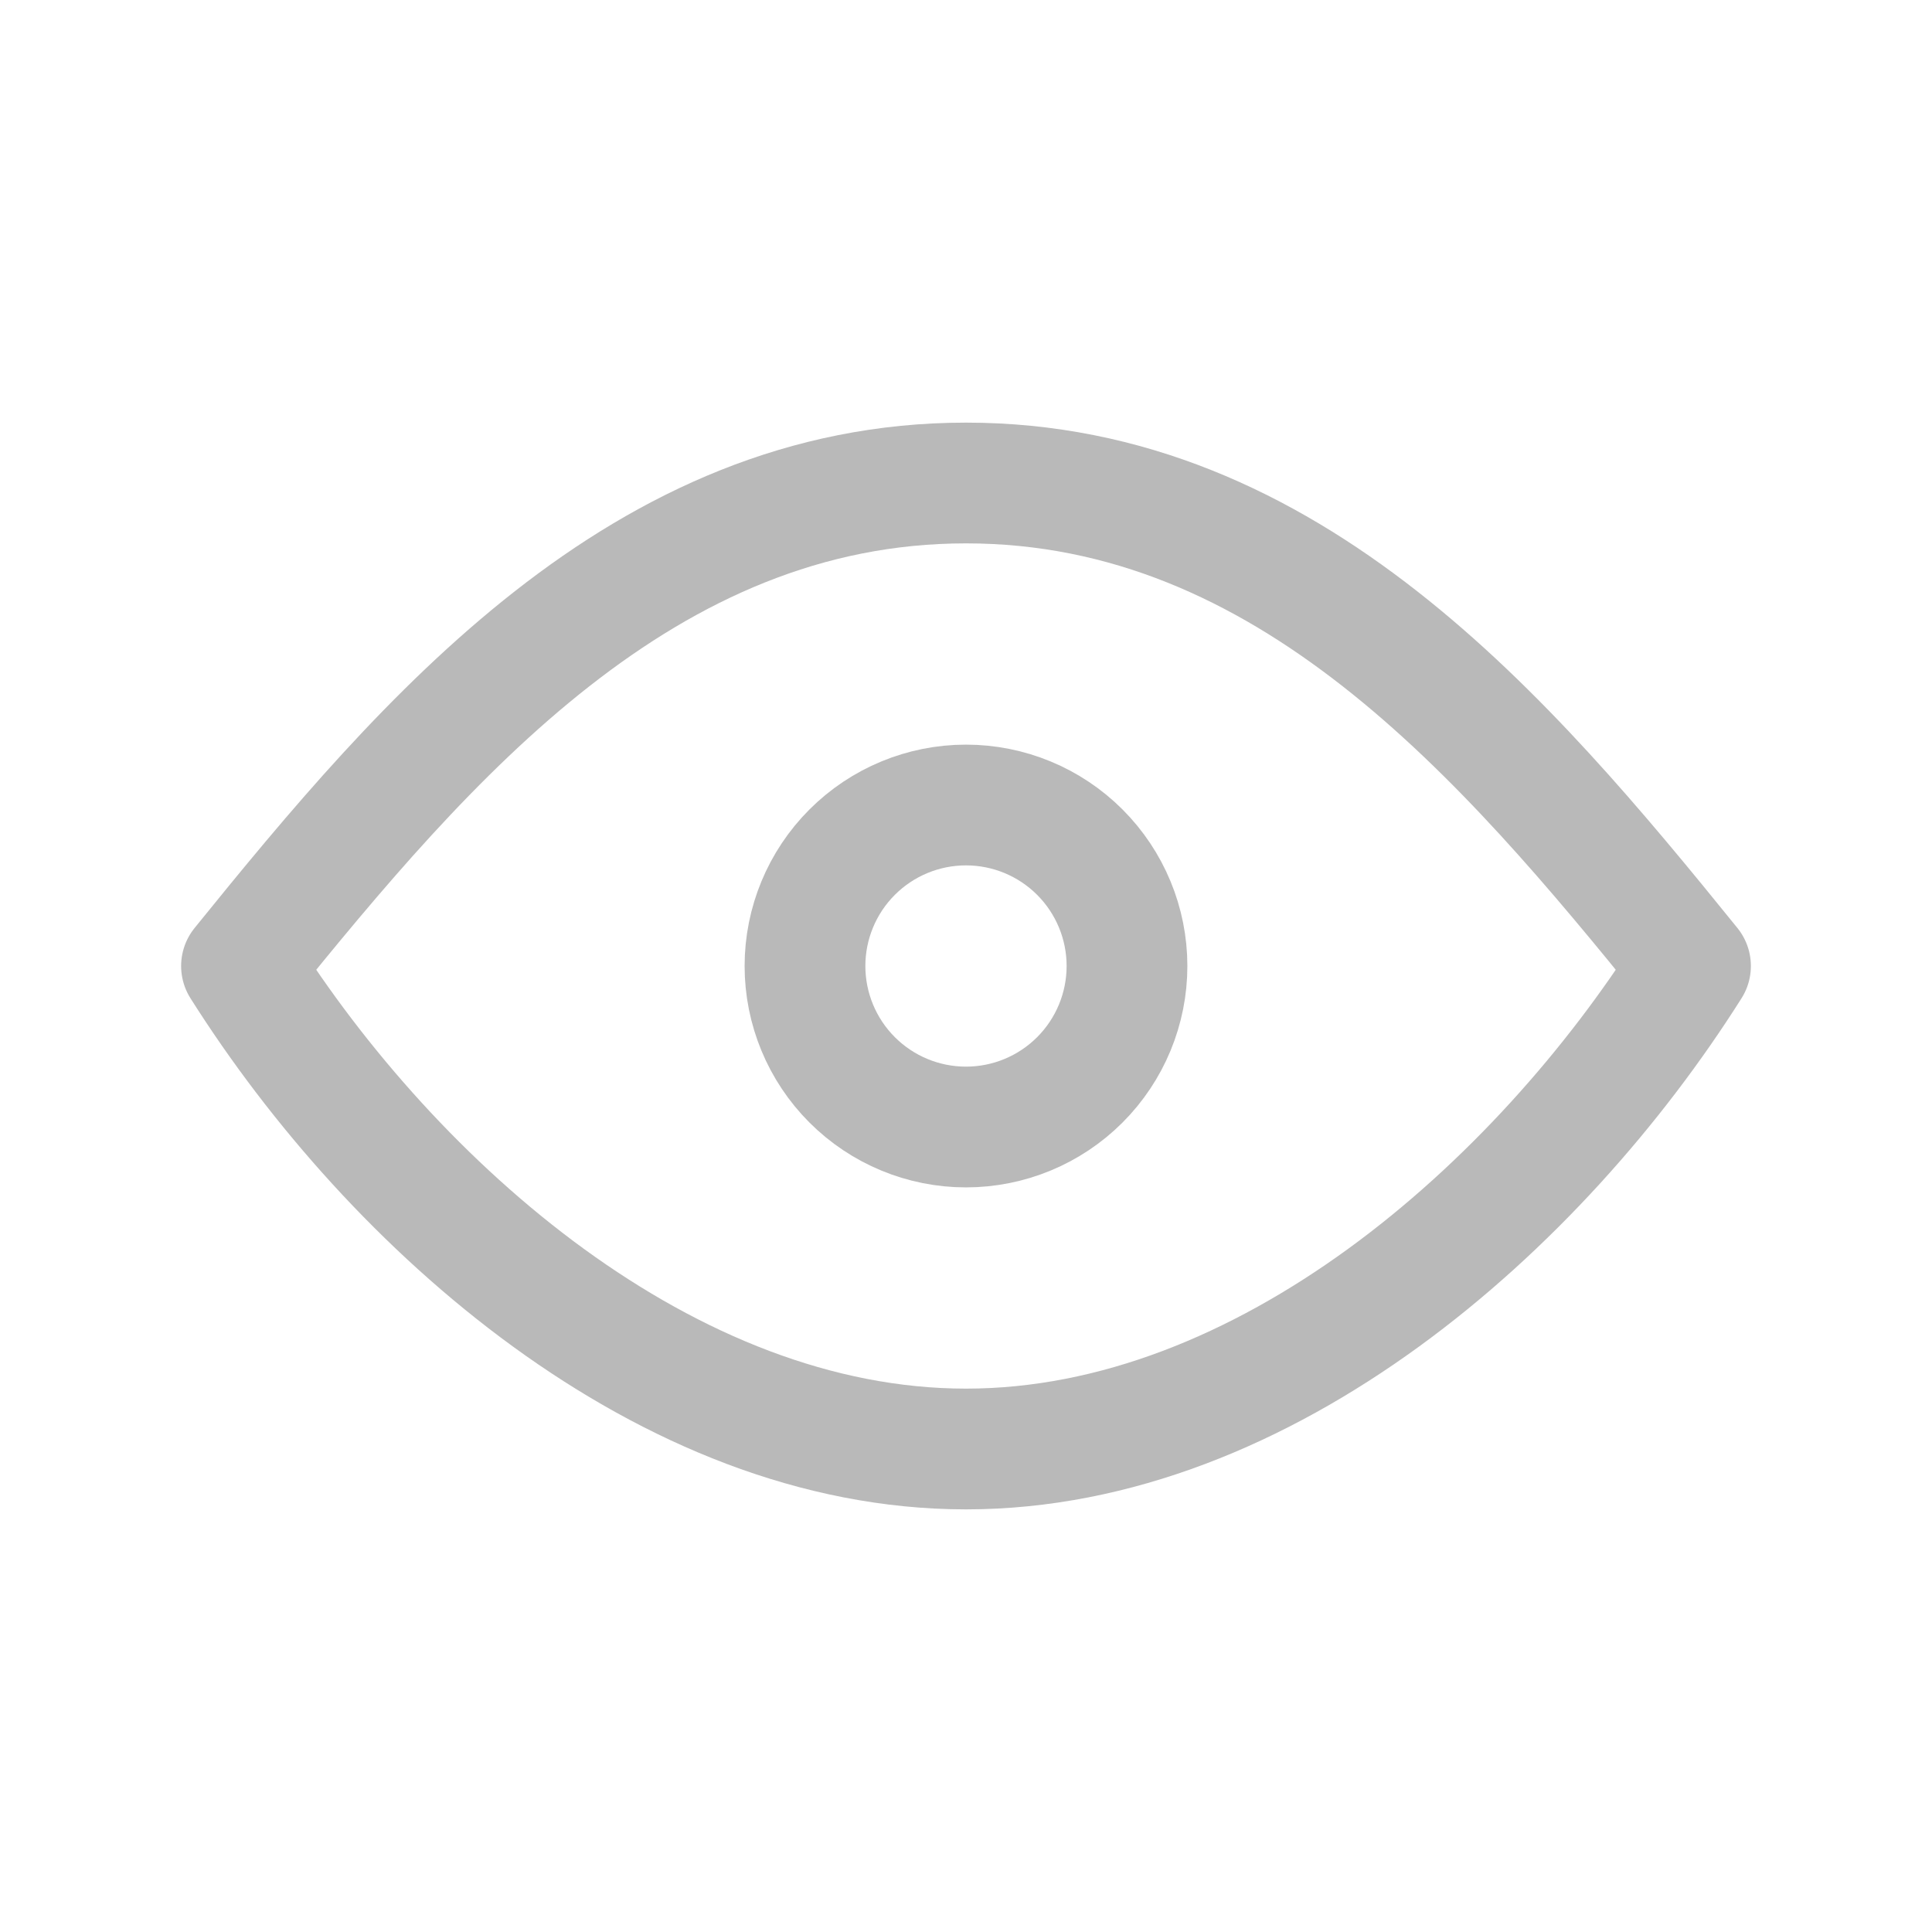 <svg width="100" height="100" viewBox="0 0 100 100" fill="none" xmlns="http://www.w3.org/2000/svg">
<path d="M49.999 58.334C52.209 58.334 54.329 57.456 55.892 55.893C57.455 54.33 58.333 52.211 58.333 50C58.333 47.79 57.455 45.671 55.892 44.108C54.329 42.545 52.209 41.667 49.999 41.667C47.789 41.667 45.67 42.545 44.107 44.108C42.544 45.671 41.666 47.79 41.666 50C41.666 52.211 42.544 54.33 44.107 55.893C45.67 57.456 47.789 58.334 49.999 58.334Z" stroke="#B9B9B9" stroke-width="6.25" stroke-linecap="round" stroke-linejoin="round"/>
<path d="M87.5 50C79.629 62.462 65.492 75 50 75C34.508 75 20.371 62.462 12.5 50C22.079 38.158 33.3 25 50 25C66.7 25 77.921 38.158 87.5 50Z" stroke="#B9B9B9" stroke-width="6.25" stroke-linecap="round" stroke-linejoin="round"/>
</svg>
